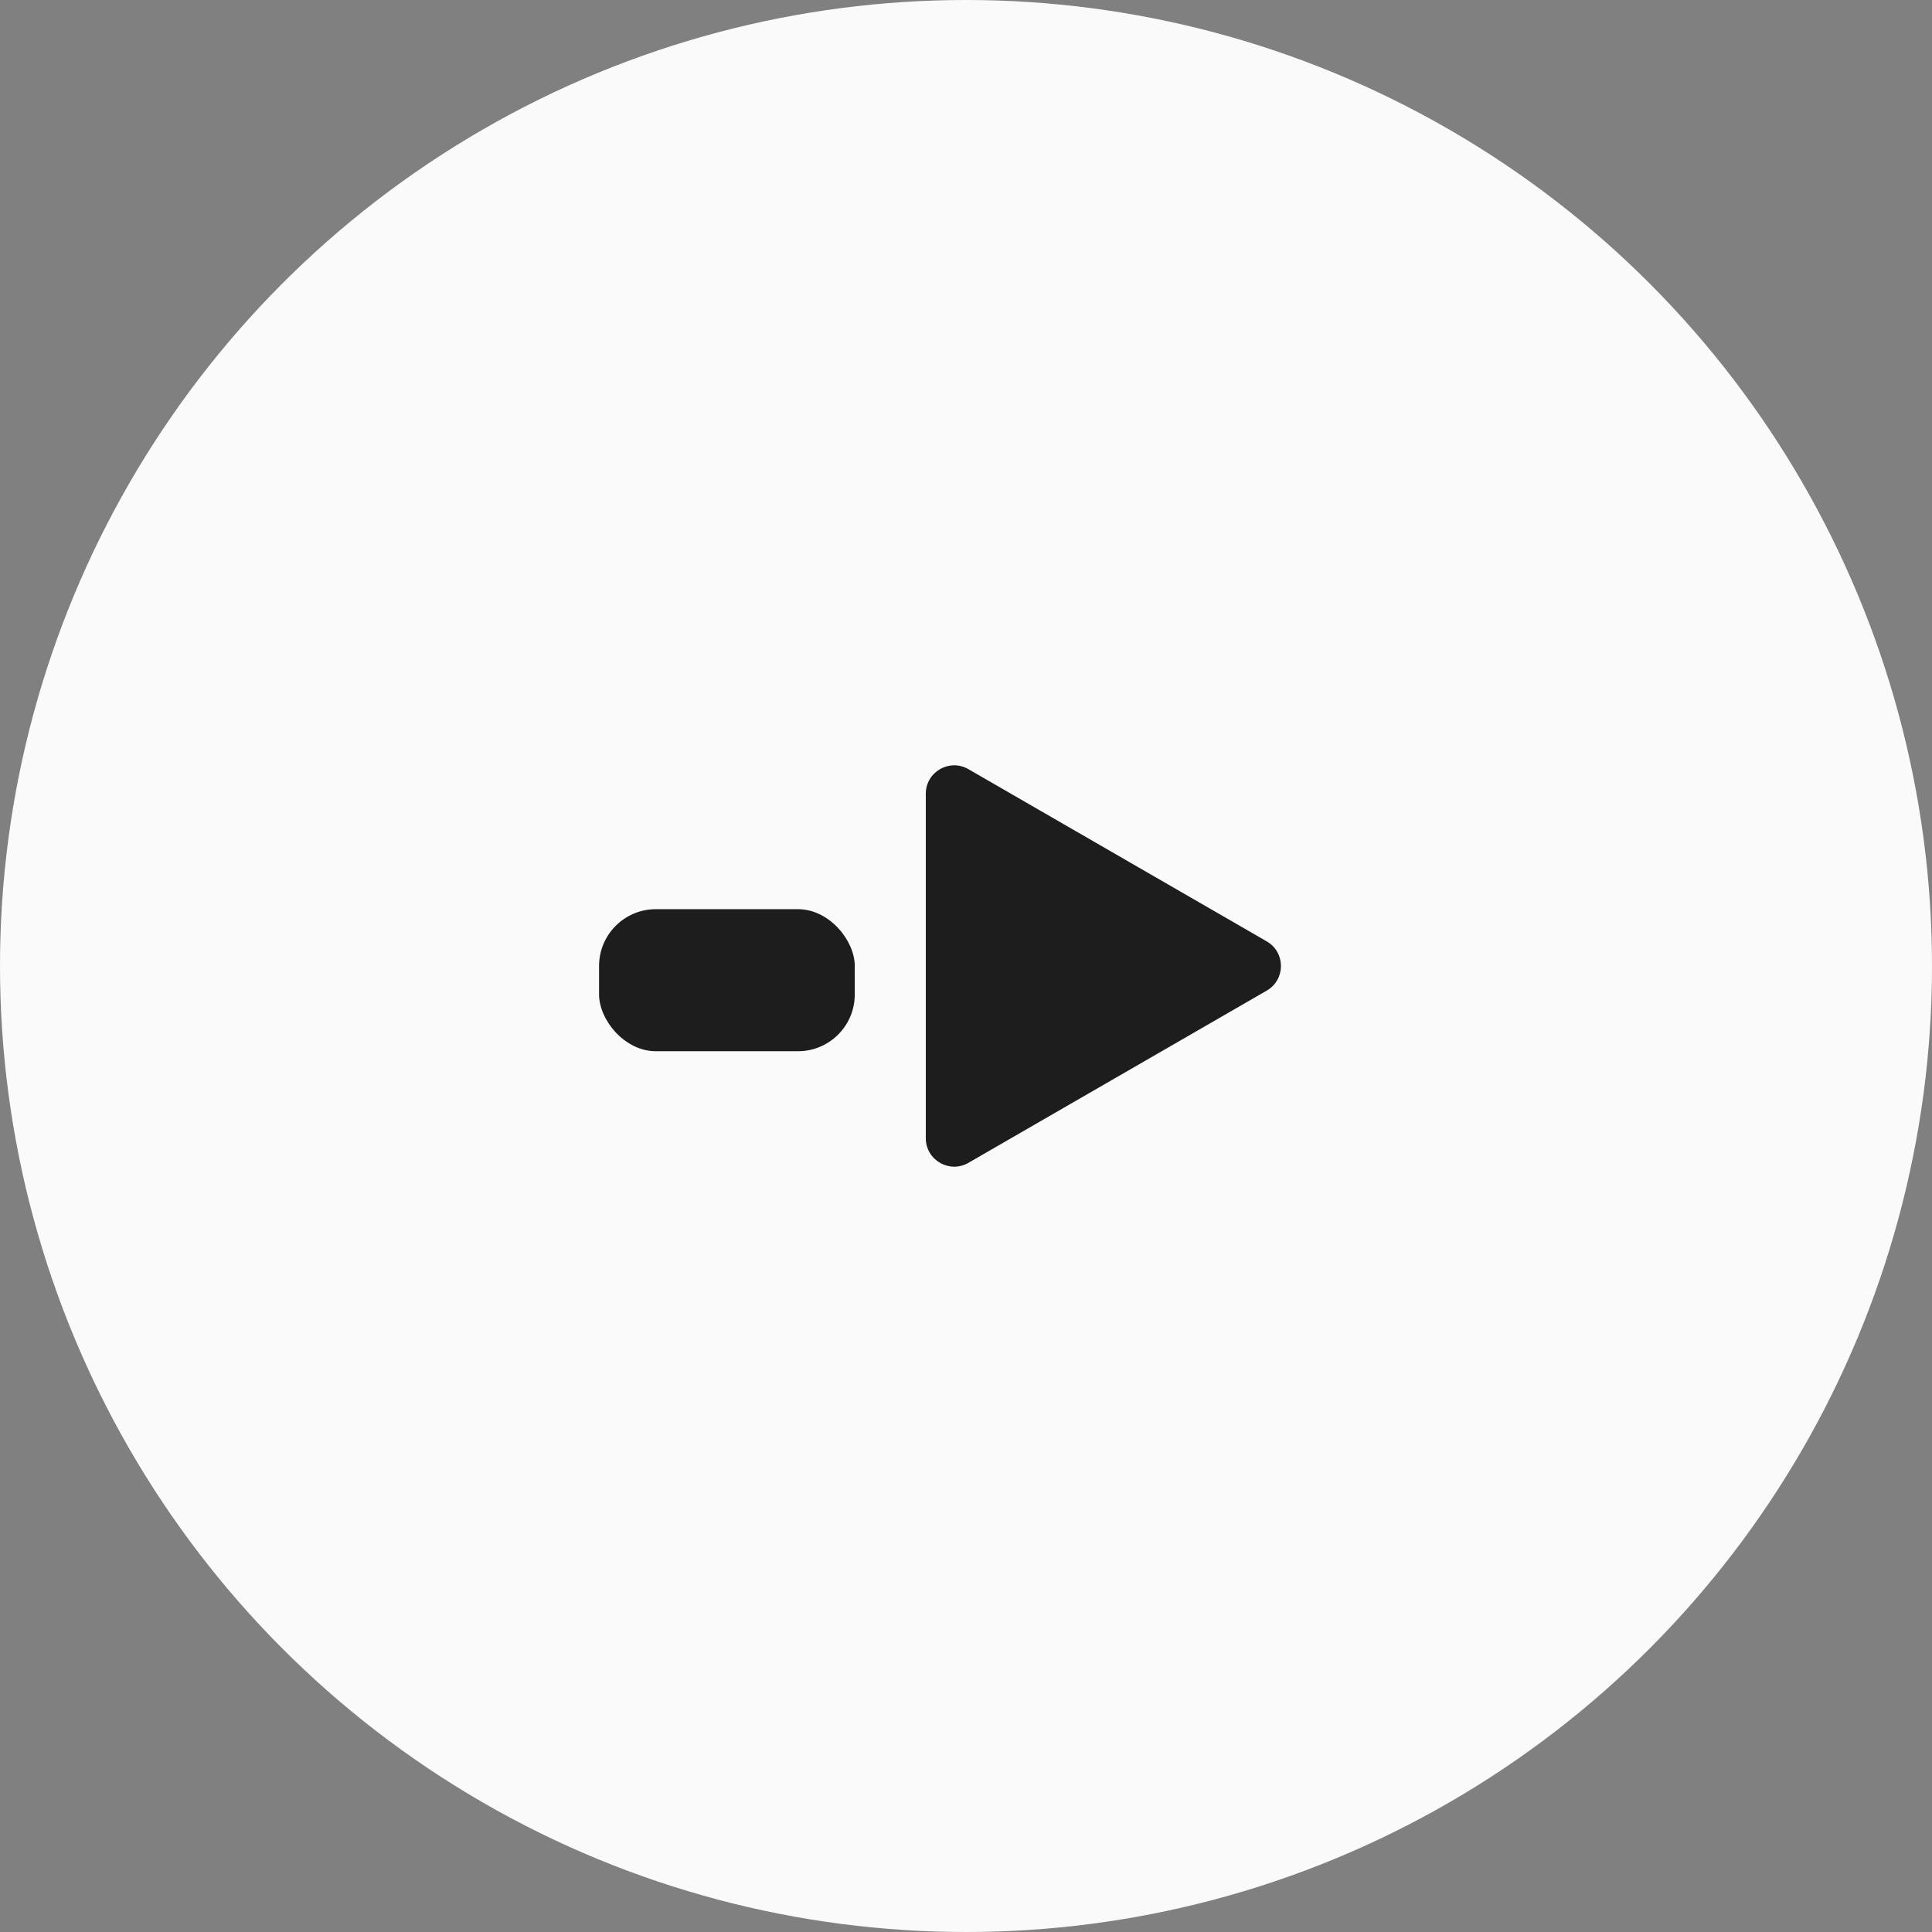 <svg width="68" height="68" viewBox="0 0 68 68" fill="none" xmlns="http://www.w3.org/2000/svg">
<rect x="0" y="0" width="68" height="68" fill="#808080" stroke="none"/>
<circle cx="34" cy="34" r="34" fill="#FAFAFA"/>
<path d="M44.585 33.134C45.252 33.519 45.252 34.481 44.585 34.866L34.085 40.928C33.419 41.313 32.585 40.832 32.585 40.062L32.585 27.938C32.585 27.168 33.419 26.687 34.085 27.072L44.585 33.134Z" fill="#1D1D1D"/>
<rect x="21.085" y="32" width="9" height="5" rx="2" fill="#1D1D1D"/>
</svg>
